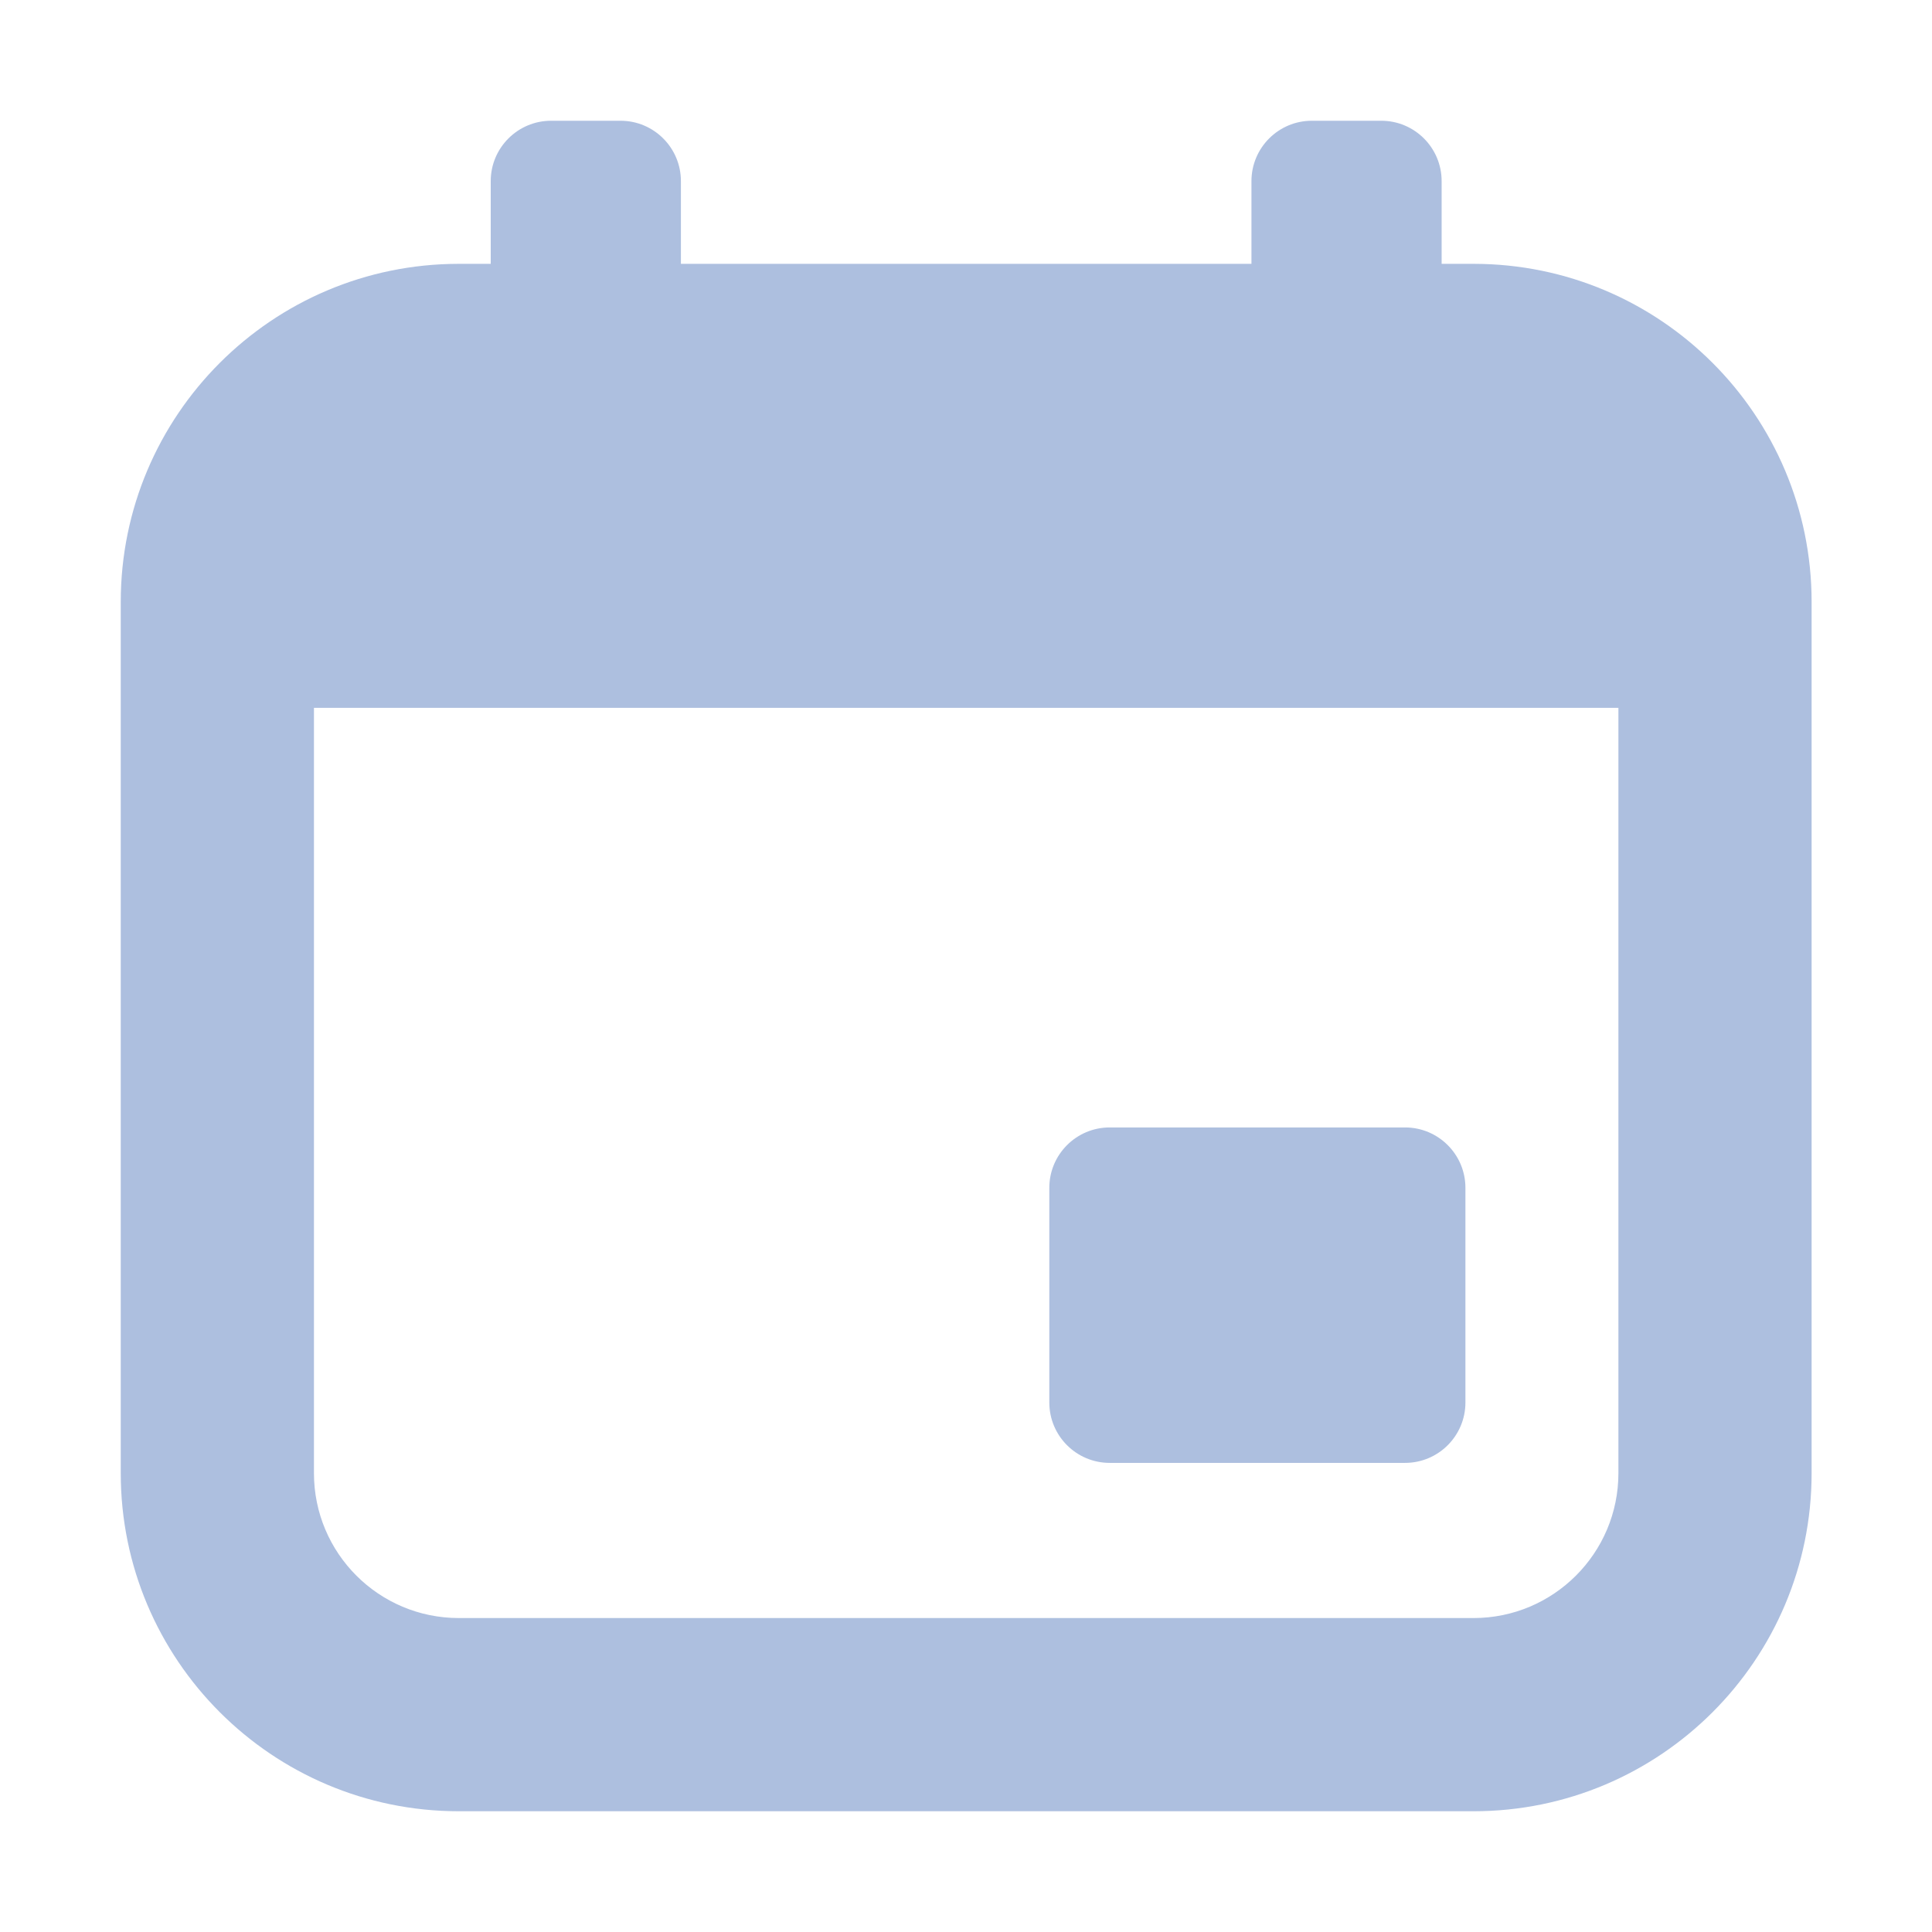 <svg width="16" height="16" viewBox="0 0 16 16" fill="none" xmlns="http://www.w3.org/2000/svg">
<path fill-rule="evenodd" clip-rule="evenodd" d="M4.064 1.5C4.064 1.224 4.288 1 4.564 1H5.139C5.415 1 5.639 1.224 5.639 1.5V2.185H10.364V1.5C10.364 1.224 10.588 1 10.864 1H11.439C11.715 1 11.939 1.224 11.939 1.5V2.185H12.203C13.749 2.185 15.003 3.439 15.003 4.985V12.2C15.003 13.746 13.749 15 12.203 15H3.8C2.254 15 1 13.746 1 12.2V4.985C1 3.439 2.254 2.185 3.8 2.185H4.064V1.5ZM2.6 12.2V5.862H13.403V12.2C13.403 12.863 12.865 13.4 12.203 13.4H3.8C3.137 13.4 2.6 12.863 2.6 12.2ZM9.19 9.337C8.914 9.337 8.69 9.561 8.69 9.837V11.615C8.69 11.891 8.914 12.115 9.19 12.115H11.636C11.912 12.115 12.136 11.891 12.136 11.615V9.837C12.136 9.561 11.912 9.337 11.636 9.337H9.19Z" fill="#ADBFDF"/>
</svg>
